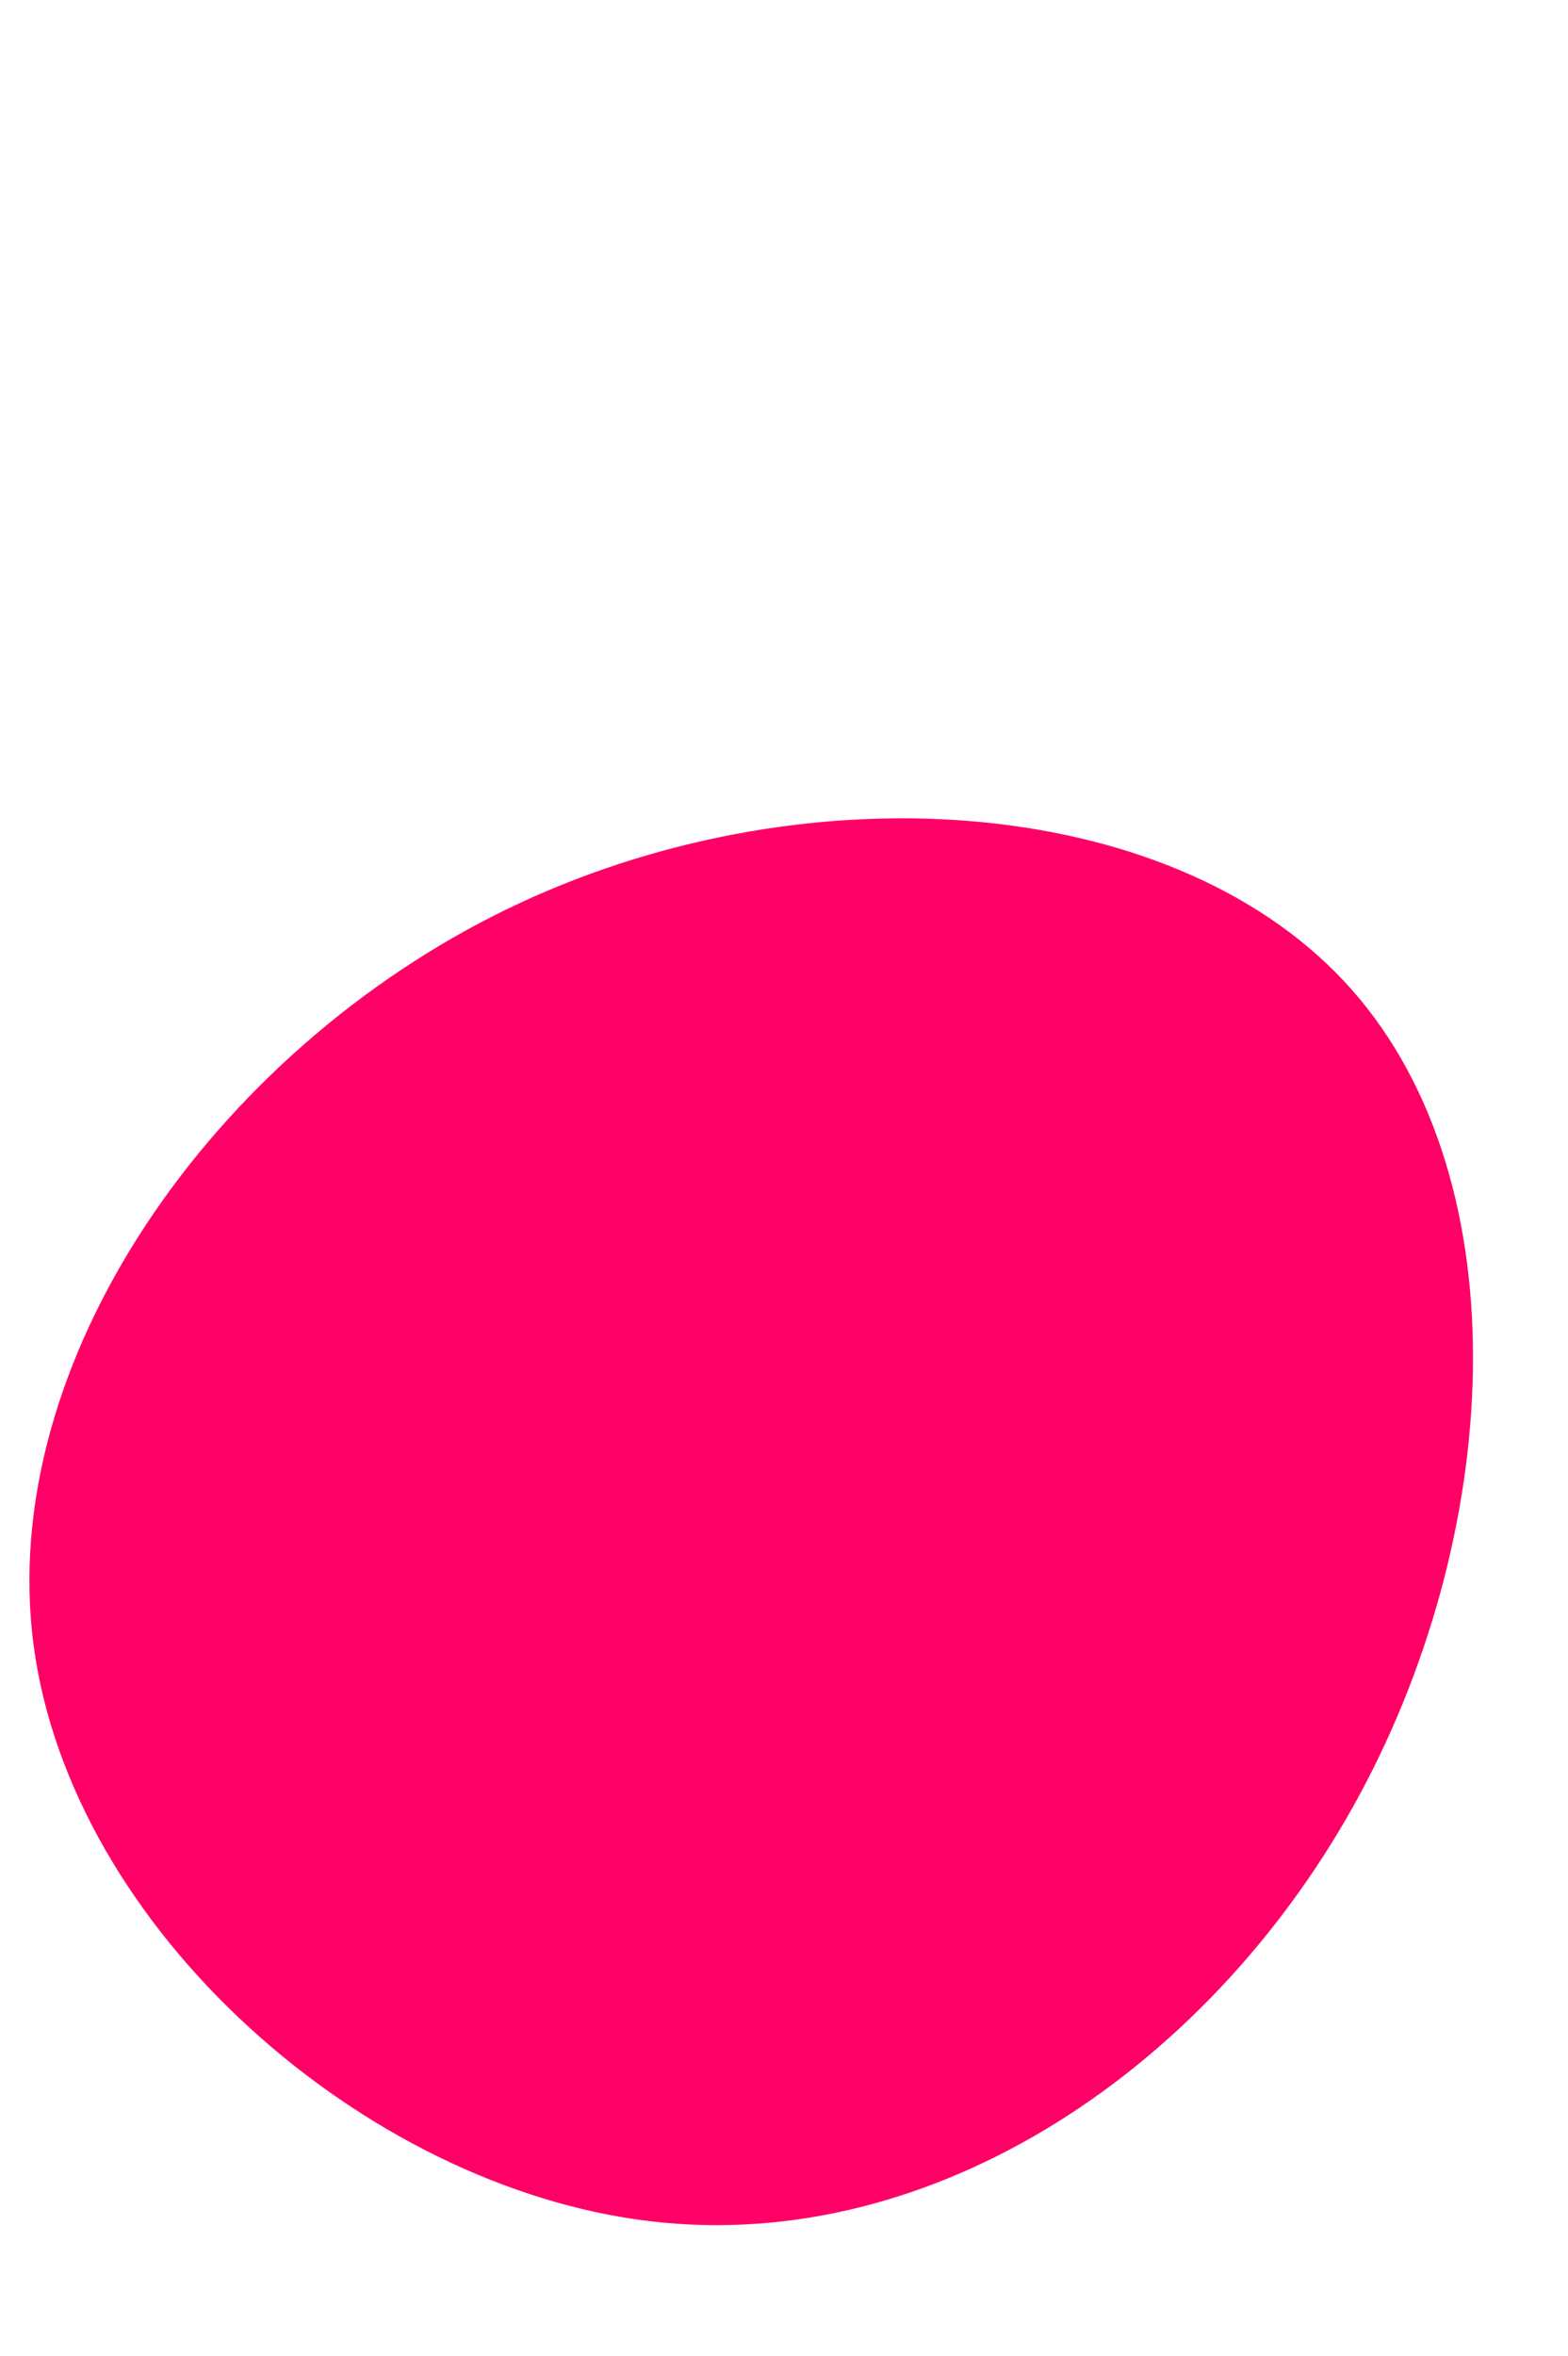 <svg id="Layer_1" data-name="Layer 1" xmlns="http://www.w3.org/2000/svg" viewBox="0 0 247 371"><defs><style>.cls-1{fill:#f06;}</style></defs><path class="cls-1" d="M211.71,154.49c27.85,29.76,25.51,85.34,2.53,128s-66.72,72.6-111.75,67.29-91.2-45.89-97.18-90.6,28.38-93.6,74.51-116S183.85,124.74,211.71,154.49Z"/></svg>